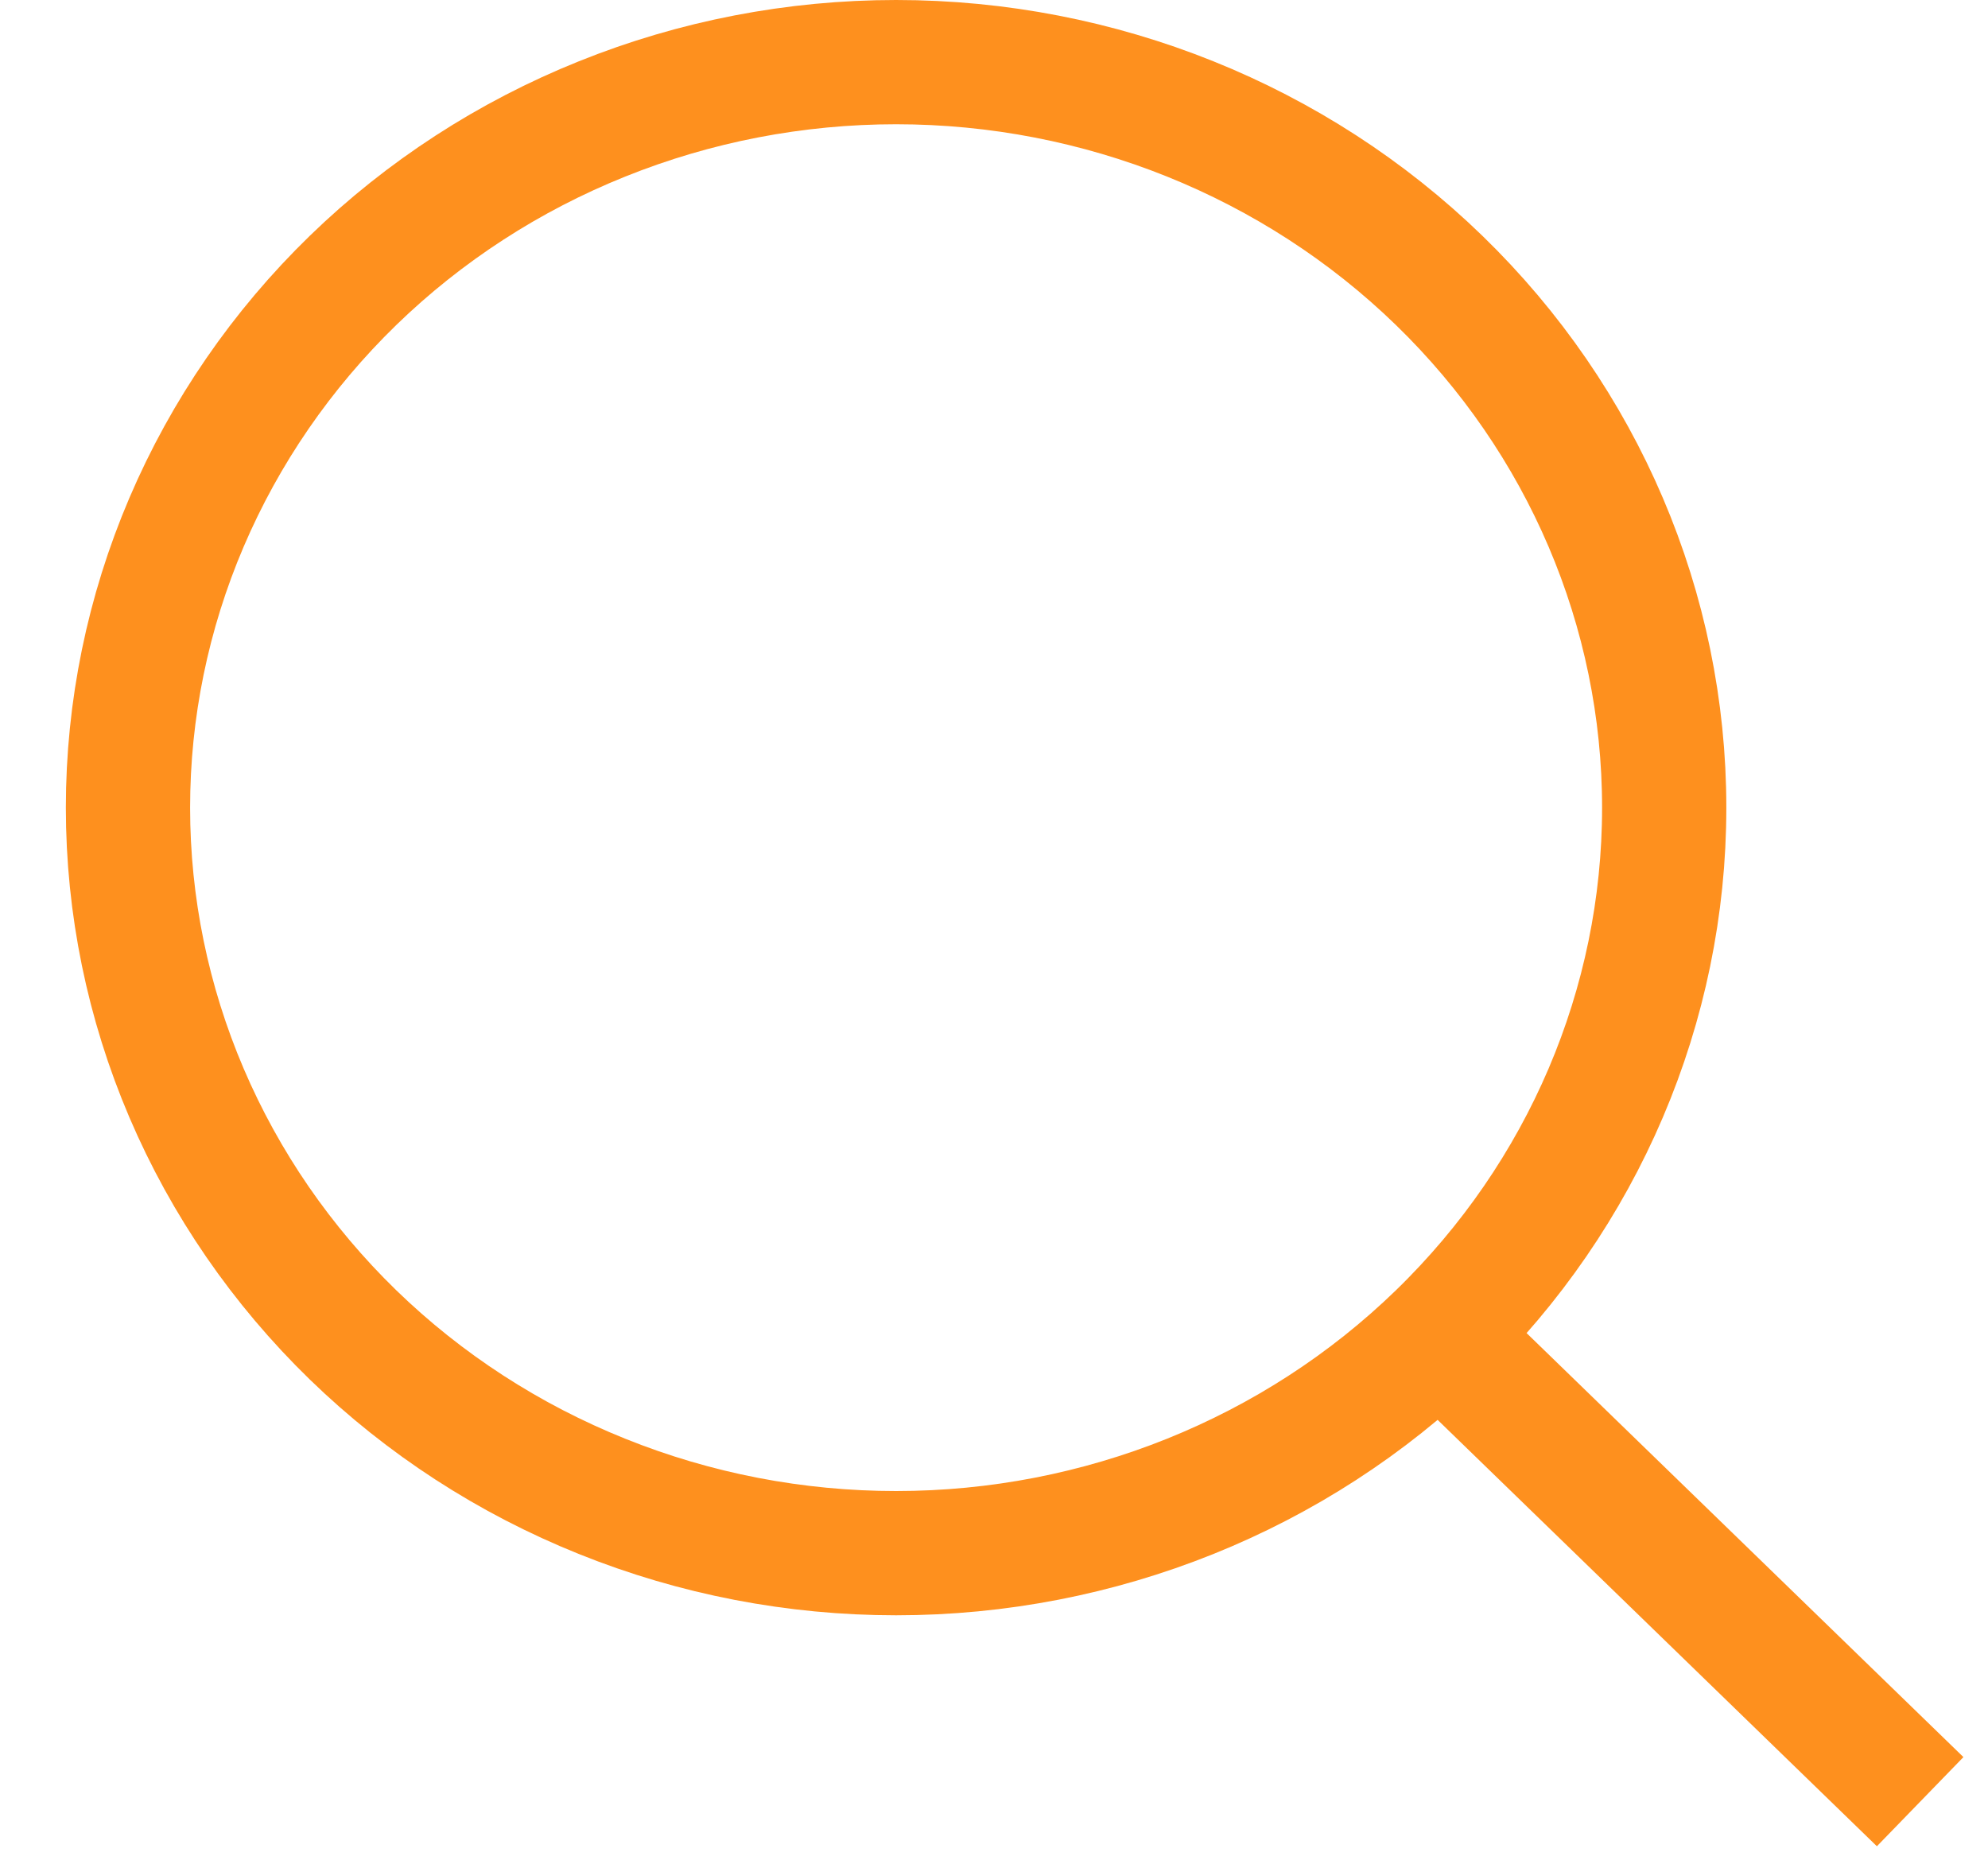 <svg width="16" height="15" viewBox="0 0 16 15" fill="none" xmlns="http://www.w3.org/2000/svg">
<g clip-path="url(#clip0_99_1242)">
<path d="M15.454 14.5L11.333 10.5M7.212 12.5C6.4 12.5 5.596 12.345 4.846 12.043C4.096 11.742 3.415 11.3 2.841 10.743C2.267 10.185 1.812 9.524 1.501 8.796C1.19 8.068 1.03 7.288 1.03 6.5C1.03 5.712 1.19 4.932 1.501 4.204C1.812 3.476 2.267 2.815 2.841 2.257C3.415 1.7 4.096 1.258 4.846 0.957C5.596 0.655 6.4 0.5 7.212 0.5C8.852 0.5 10.424 1.132 11.583 2.257C12.743 3.383 13.394 4.909 13.394 6.5C13.394 8.091 12.743 9.617 11.583 10.743C10.424 11.868 8.852 12.5 7.212 12.5Z" stroke="#FE901E"/>
</g>
<defs>
<clipPath id="clip0_99_1242">
<rect width="15.454" height="15" fill="white" transform="translate(0.515)"/>
</clipPath>
</defs>
</svg>
